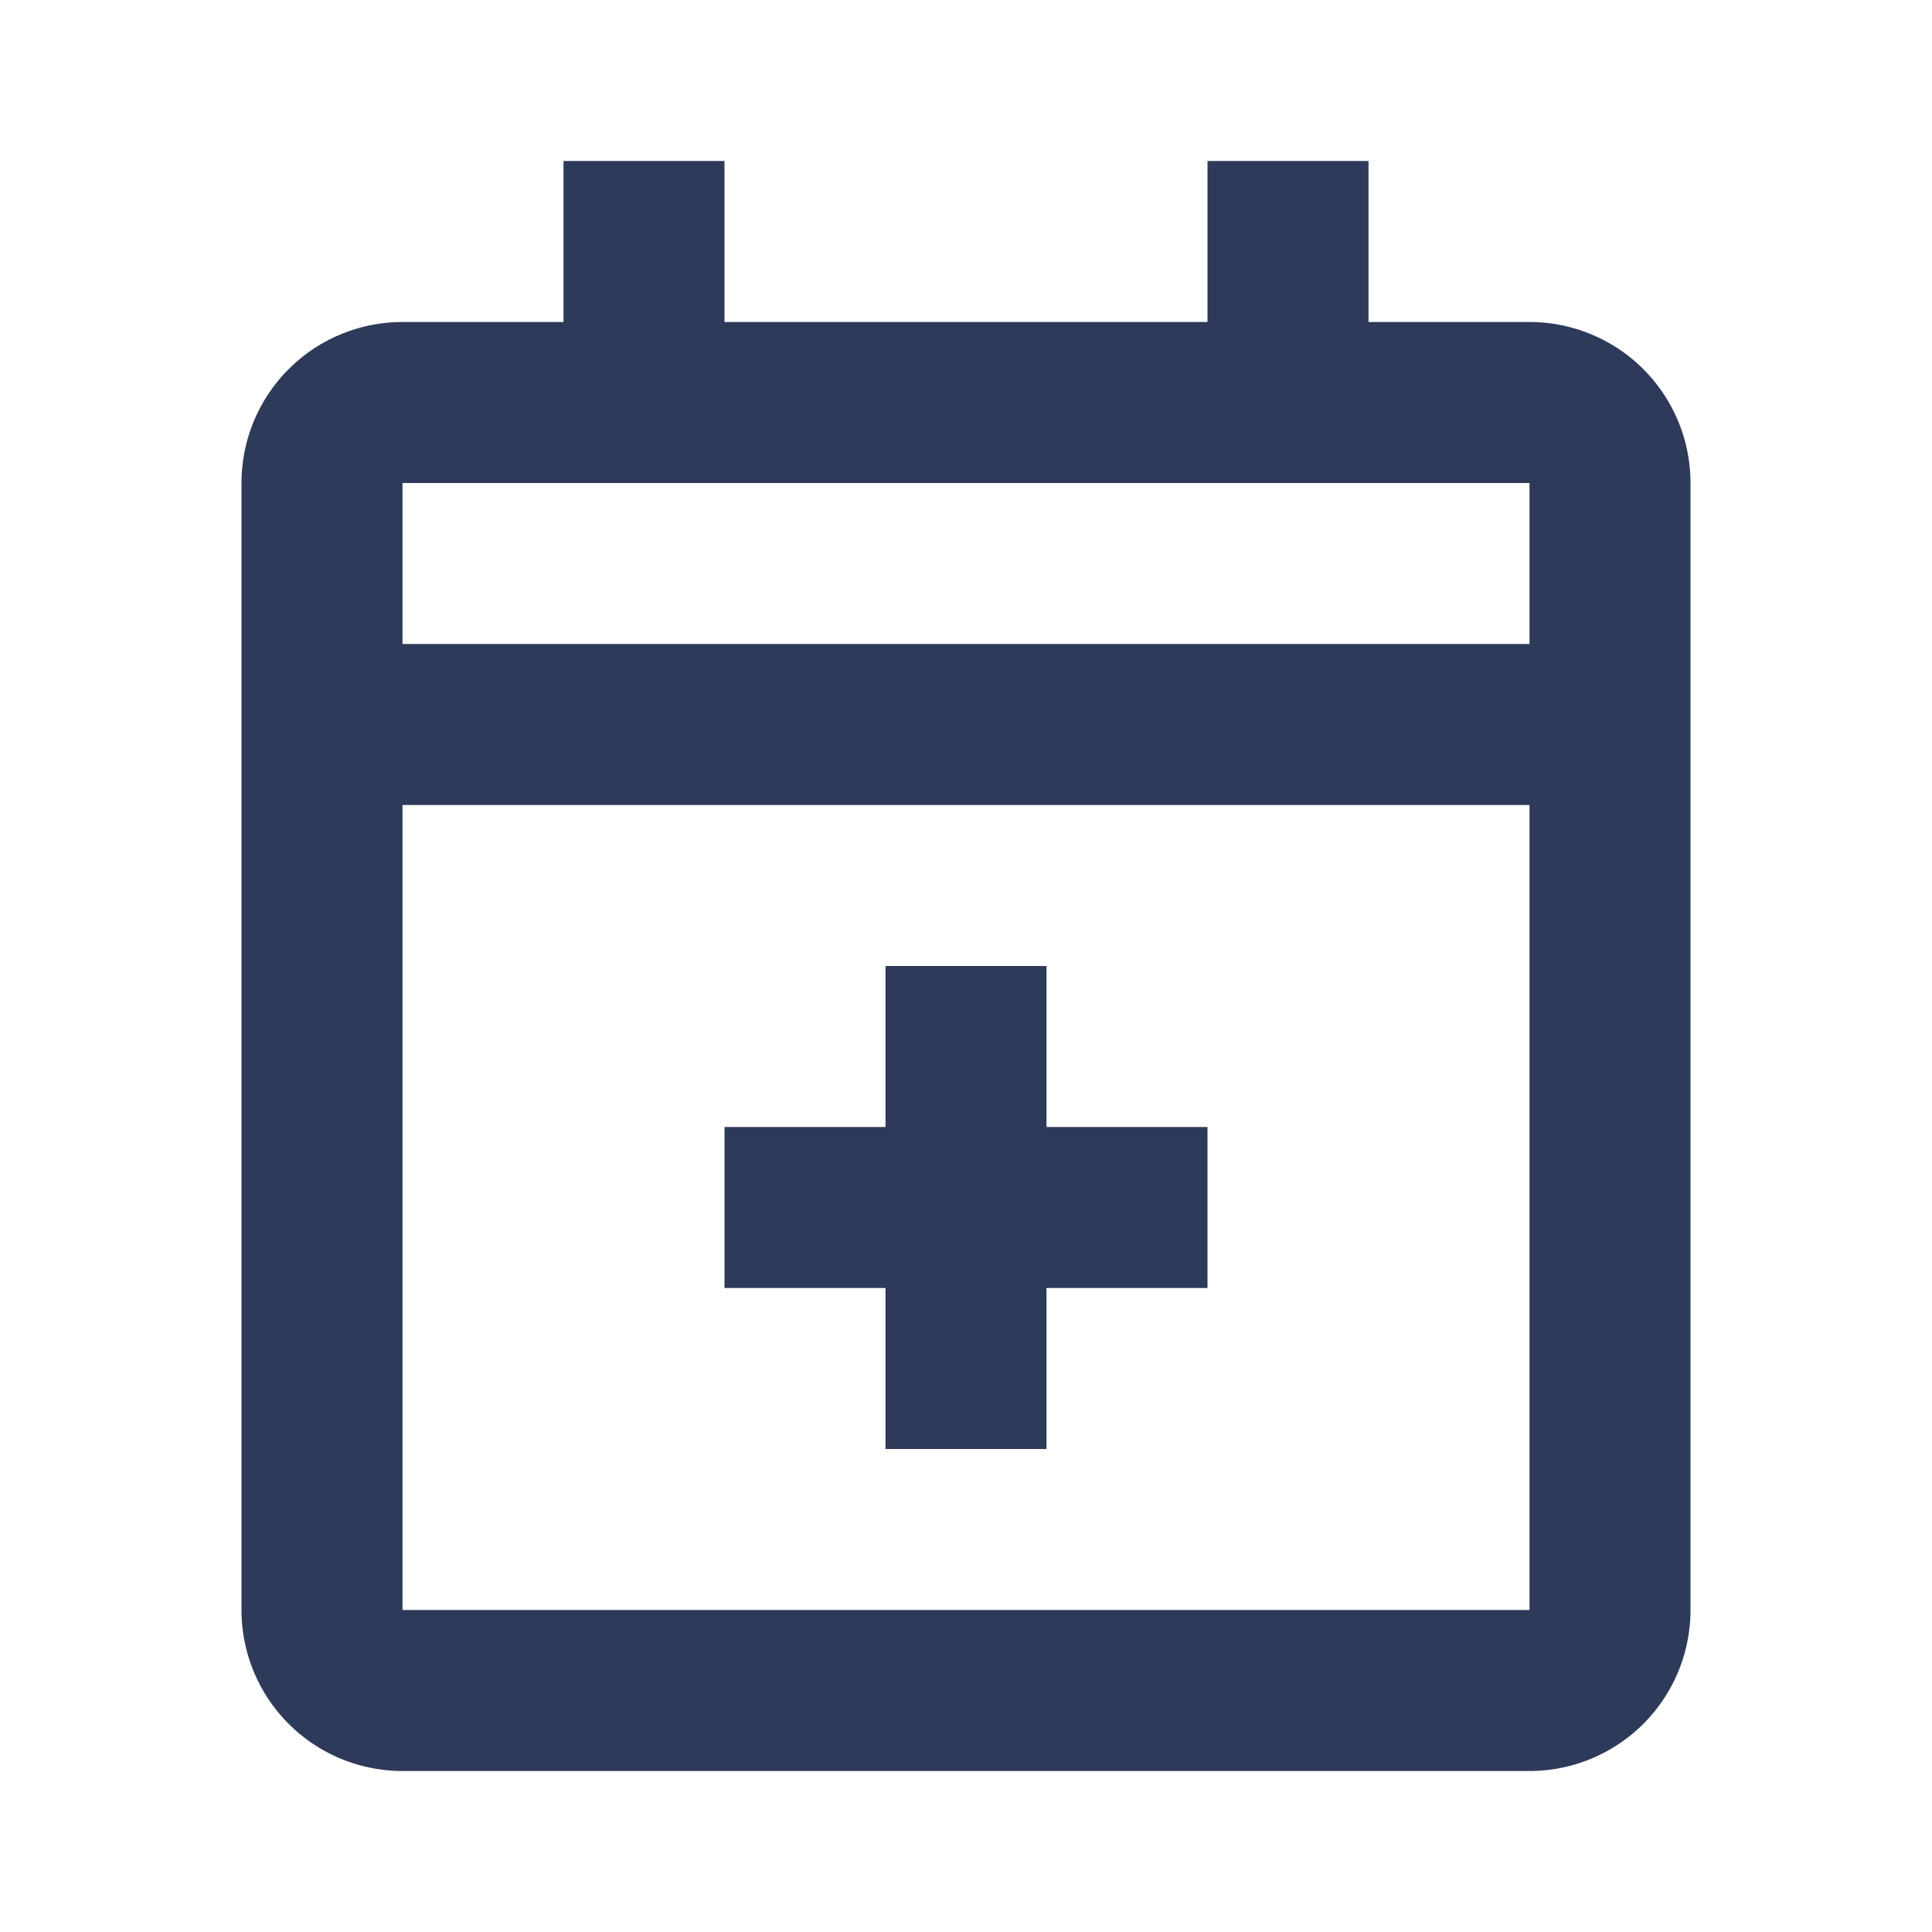 <svg width="24" height="24" fill="none" xmlns="http://www.w3.org/2000/svg"><path d="M19 22H5a2 2 0 0 1-2-2V6a2 2 0 0 1 2-2h2V2h2v2h6V2h2v2h2a2 2 0 0 1 2 2v14a2 2 0 0 1-2 2zM5 10v10h14V10H5zm0-4v2h14V6H5zm8 12h-2v-2H9v-2h2v-2h2v2h2v2h-2v2z" fill="#2E3A59"/></svg>